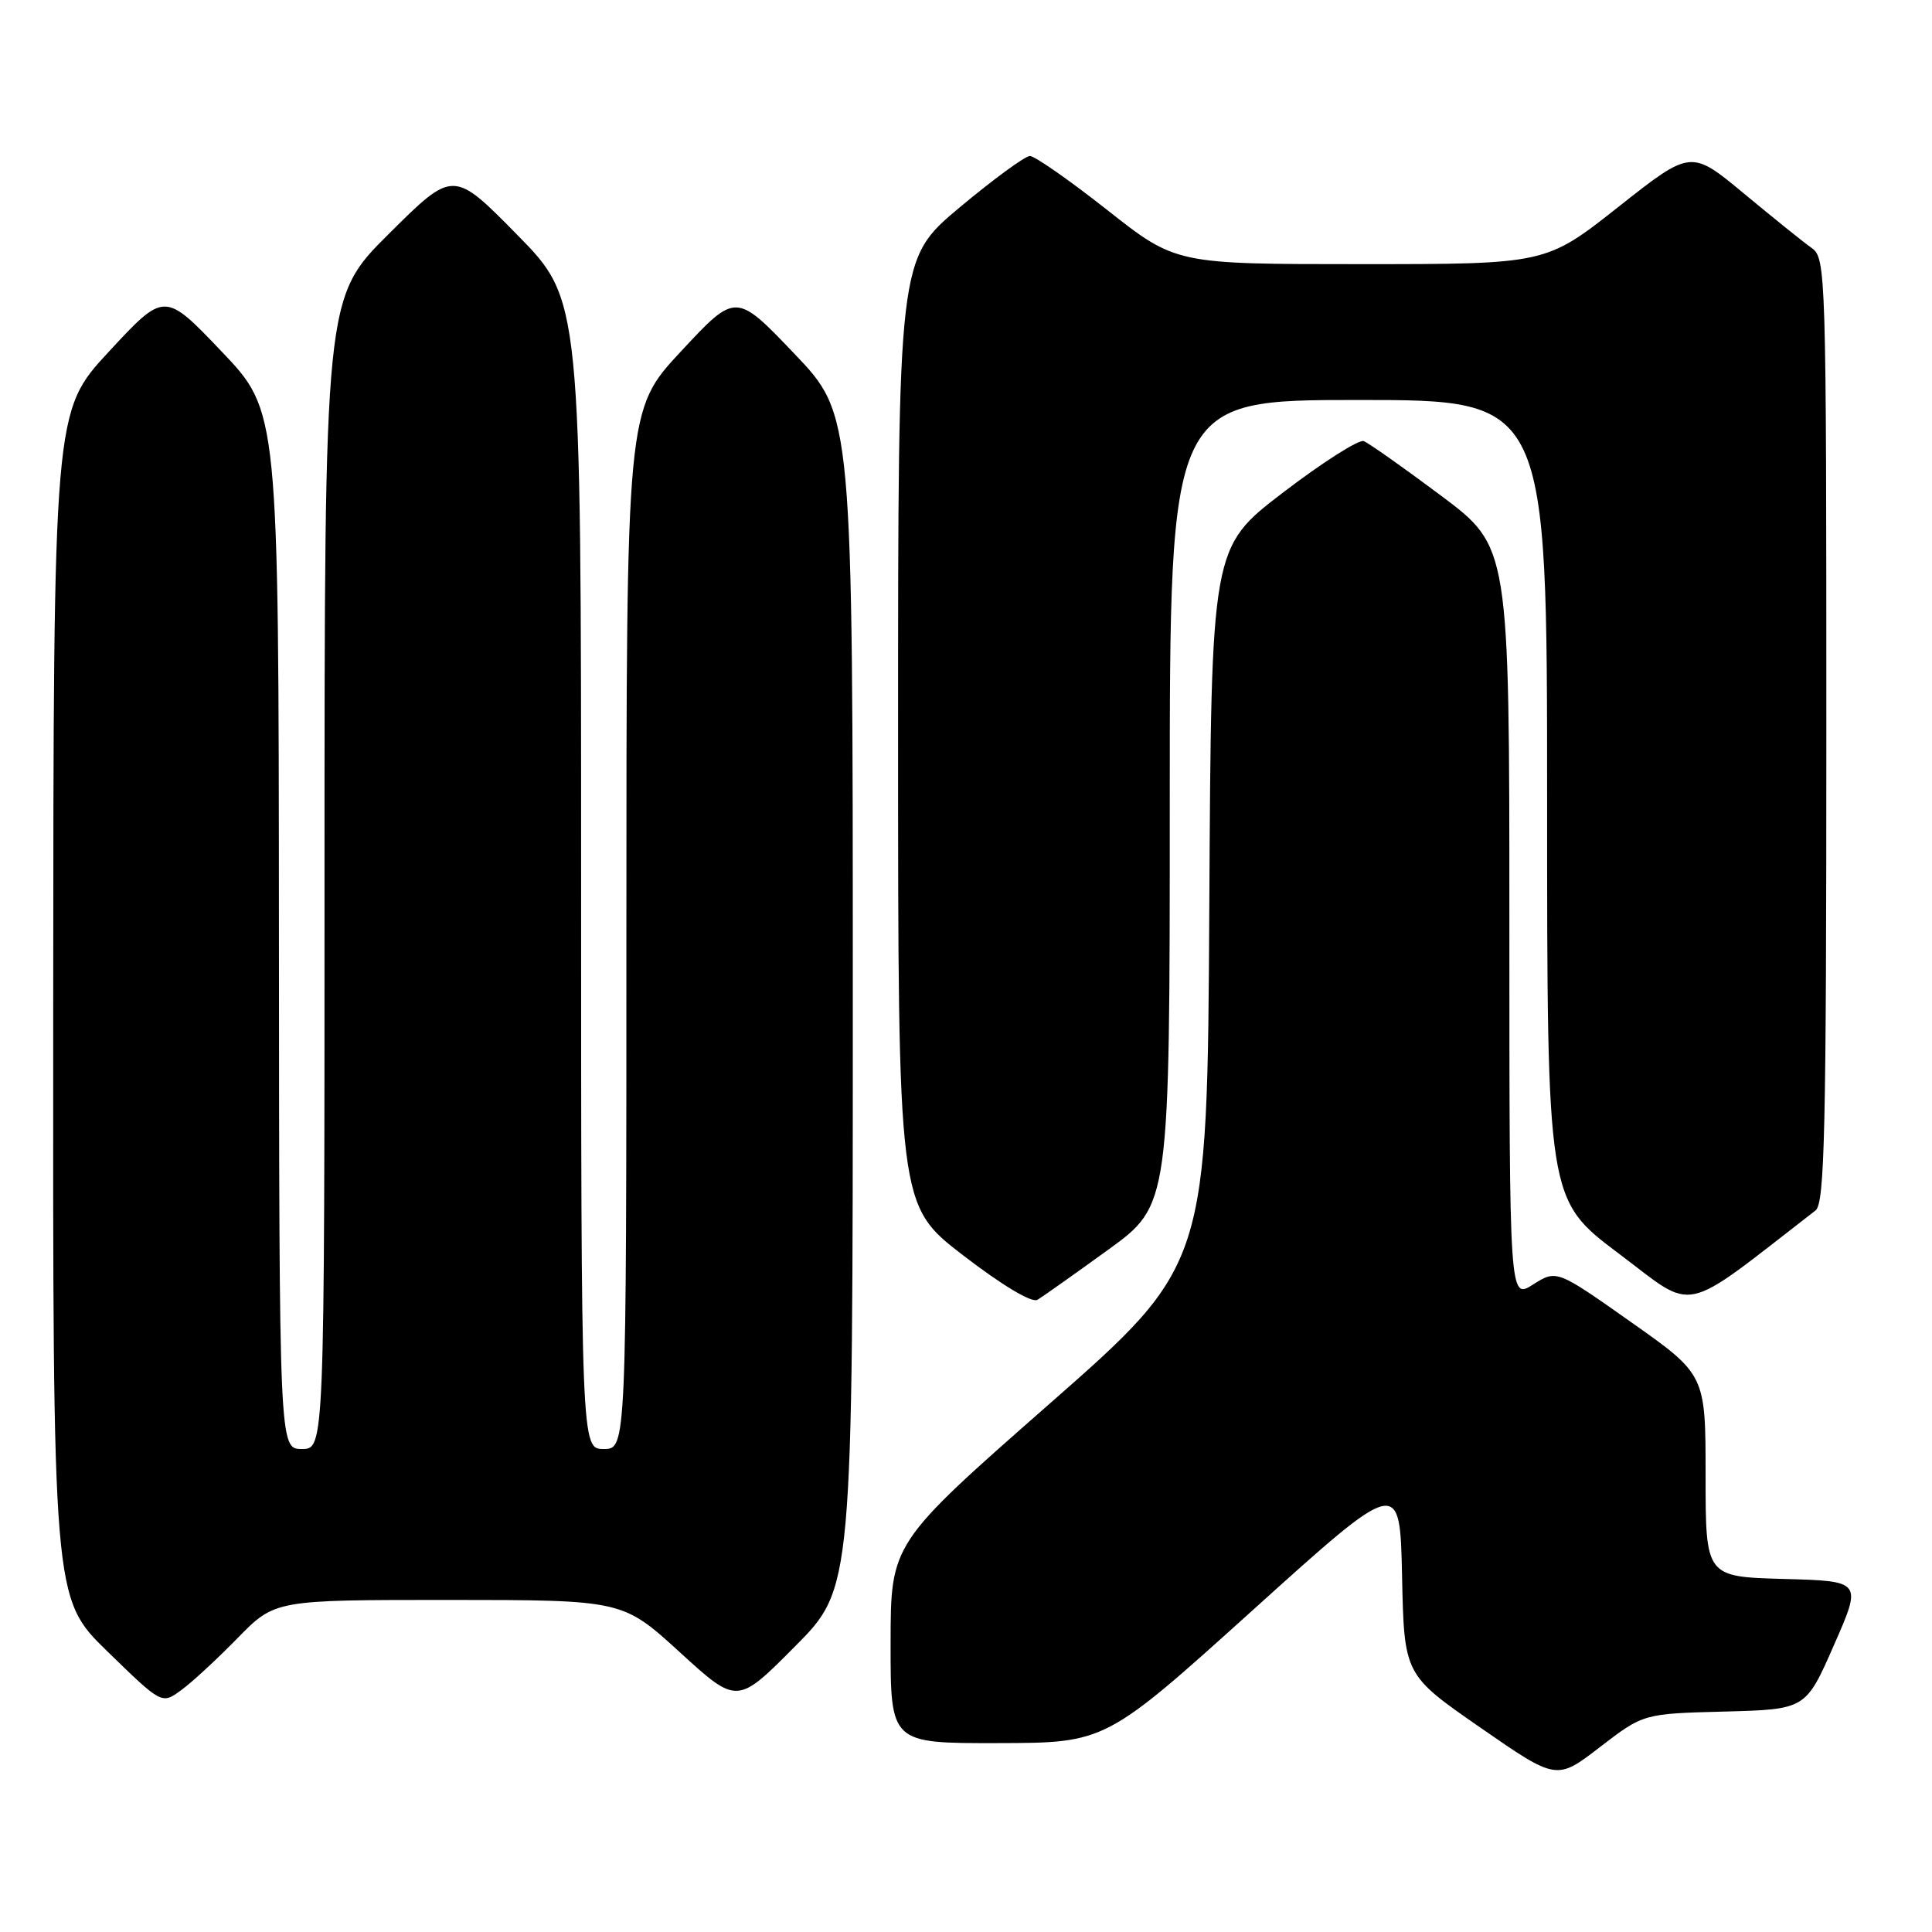 <?xml version="1.0" encoding="UTF-8" standalone="no"?>
<!DOCTYPE svg PUBLIC "-//W3C//DTD SVG 1.1//EN" "http://www.w3.org/Graphics/SVG/1.1/DTD/svg11.dtd" >
<svg xmlns="http://www.w3.org/2000/svg" xmlns:xlink="http://www.w3.org/1999/xlink" version="1.1" viewBox="0 0 256 256">
 <g >
 <path fill="currentColor"
d=" M 228.52 226.79 C 239.27 226.50 239.27 226.50 243.00 218.00 C 246.74 209.50 246.74 209.50 236.37 209.22 C 226.00 208.93 226.00 208.93 226.00 195.54 C 226.00 182.15 226.00 182.15 216.13 175.19 C 206.26 168.23 206.26 168.23 203.13 170.21 C 200.00 172.20 200.00 172.20 200.00 122.33 C 200.00 72.46 200.00 72.46 190.95 65.68 C 185.96 61.95 181.35 58.70 180.70 58.45 C 180.04 58.21 175.22 61.28 170.00 65.27 C 160.50 72.54 160.50 72.54 160.24 120.09 C 159.98 167.64 159.98 167.64 139.00 186.07 C 118.02 204.50 118.02 204.50 118.01 217.75 C 118.00 231.00 118.00 231.00 132.25 230.97 C 146.50 230.94 146.50 230.94 166.00 213.35 C 185.50 195.75 185.50 195.75 185.78 208.83 C 186.06 221.92 186.06 221.92 196.16 228.92 C 206.26 235.92 206.26 235.92 212.01 231.49 C 217.76 227.07 217.76 227.07 228.52 226.79 Z  M 31.46 217.08 C 36.42 212.00 36.42 212.00 59.46 212.00 C 82.50 212.01 82.50 212.01 90.09 218.94 C 97.68 225.87 97.68 225.87 105.34 218.16 C 113.00 210.46 113.00 210.46 113.00 132.72 C 113.00 54.98 113.00 54.98 105.25 46.86 C 97.50 38.75 97.50 38.75 90.25 46.54 C 83.00 54.32 83.00 54.32 83.00 123.16 C 83.00 192.00 83.00 192.00 80.00 192.00 C 77.00 192.00 77.00 192.00 77.00 115.86 C 77.00 39.72 77.00 39.72 68.53 31.11 C 60.06 22.50 60.06 22.50 51.53 30.98 C 43.00 39.46 43.00 39.46 43.00 115.73 C 43.00 192.00 43.00 192.00 40.00 192.00 C 37.00 192.00 37.00 192.00 36.96 123.25 C 36.92 54.50 36.92 54.50 29.36 46.57 C 21.80 38.64 21.80 38.64 14.45 46.57 C 7.09 54.50 7.09 54.50 7.05 133.13 C 7.00 211.77 7.00 211.77 14.21 218.80 C 21.43 225.83 21.43 225.83 23.96 223.99 C 25.36 222.99 28.73 219.87 31.46 217.08 Z  M 146.85 165.59 C 155.00 159.68 155.00 159.68 155.00 106.34 C 155.00 53.00 155.00 53.00 180.00 53.00 C 205.00 53.00 205.00 53.00 205.00 105.98 C 205.00 158.96 205.00 158.96 214.49 166.10 C 224.88 173.90 222.41 174.44 240.57 160.39 C 241.78 159.45 242.00 149.87 242.00 96.76 C 242.00 36.09 241.94 34.20 240.07 32.87 C 239.00 32.12 234.97 28.87 231.10 25.66 C 224.06 19.82 224.06 19.82 214.45 27.41 C 204.84 35.00 204.84 35.00 180.32 35.00 C 155.81 35.00 155.81 35.00 146.72 27.83 C 141.72 23.89 137.11 20.67 136.47 20.67 C 135.83 20.67 131.64 23.74 127.15 27.49 C 119.00 34.32 119.00 34.32 119.00 97.02 C 119.00 159.71 119.00 159.71 127.62 166.34 C 132.84 170.35 136.73 172.67 137.47 172.23 C 138.14 171.83 142.36 168.84 146.85 165.59 Z "/>
</g>
</svg>